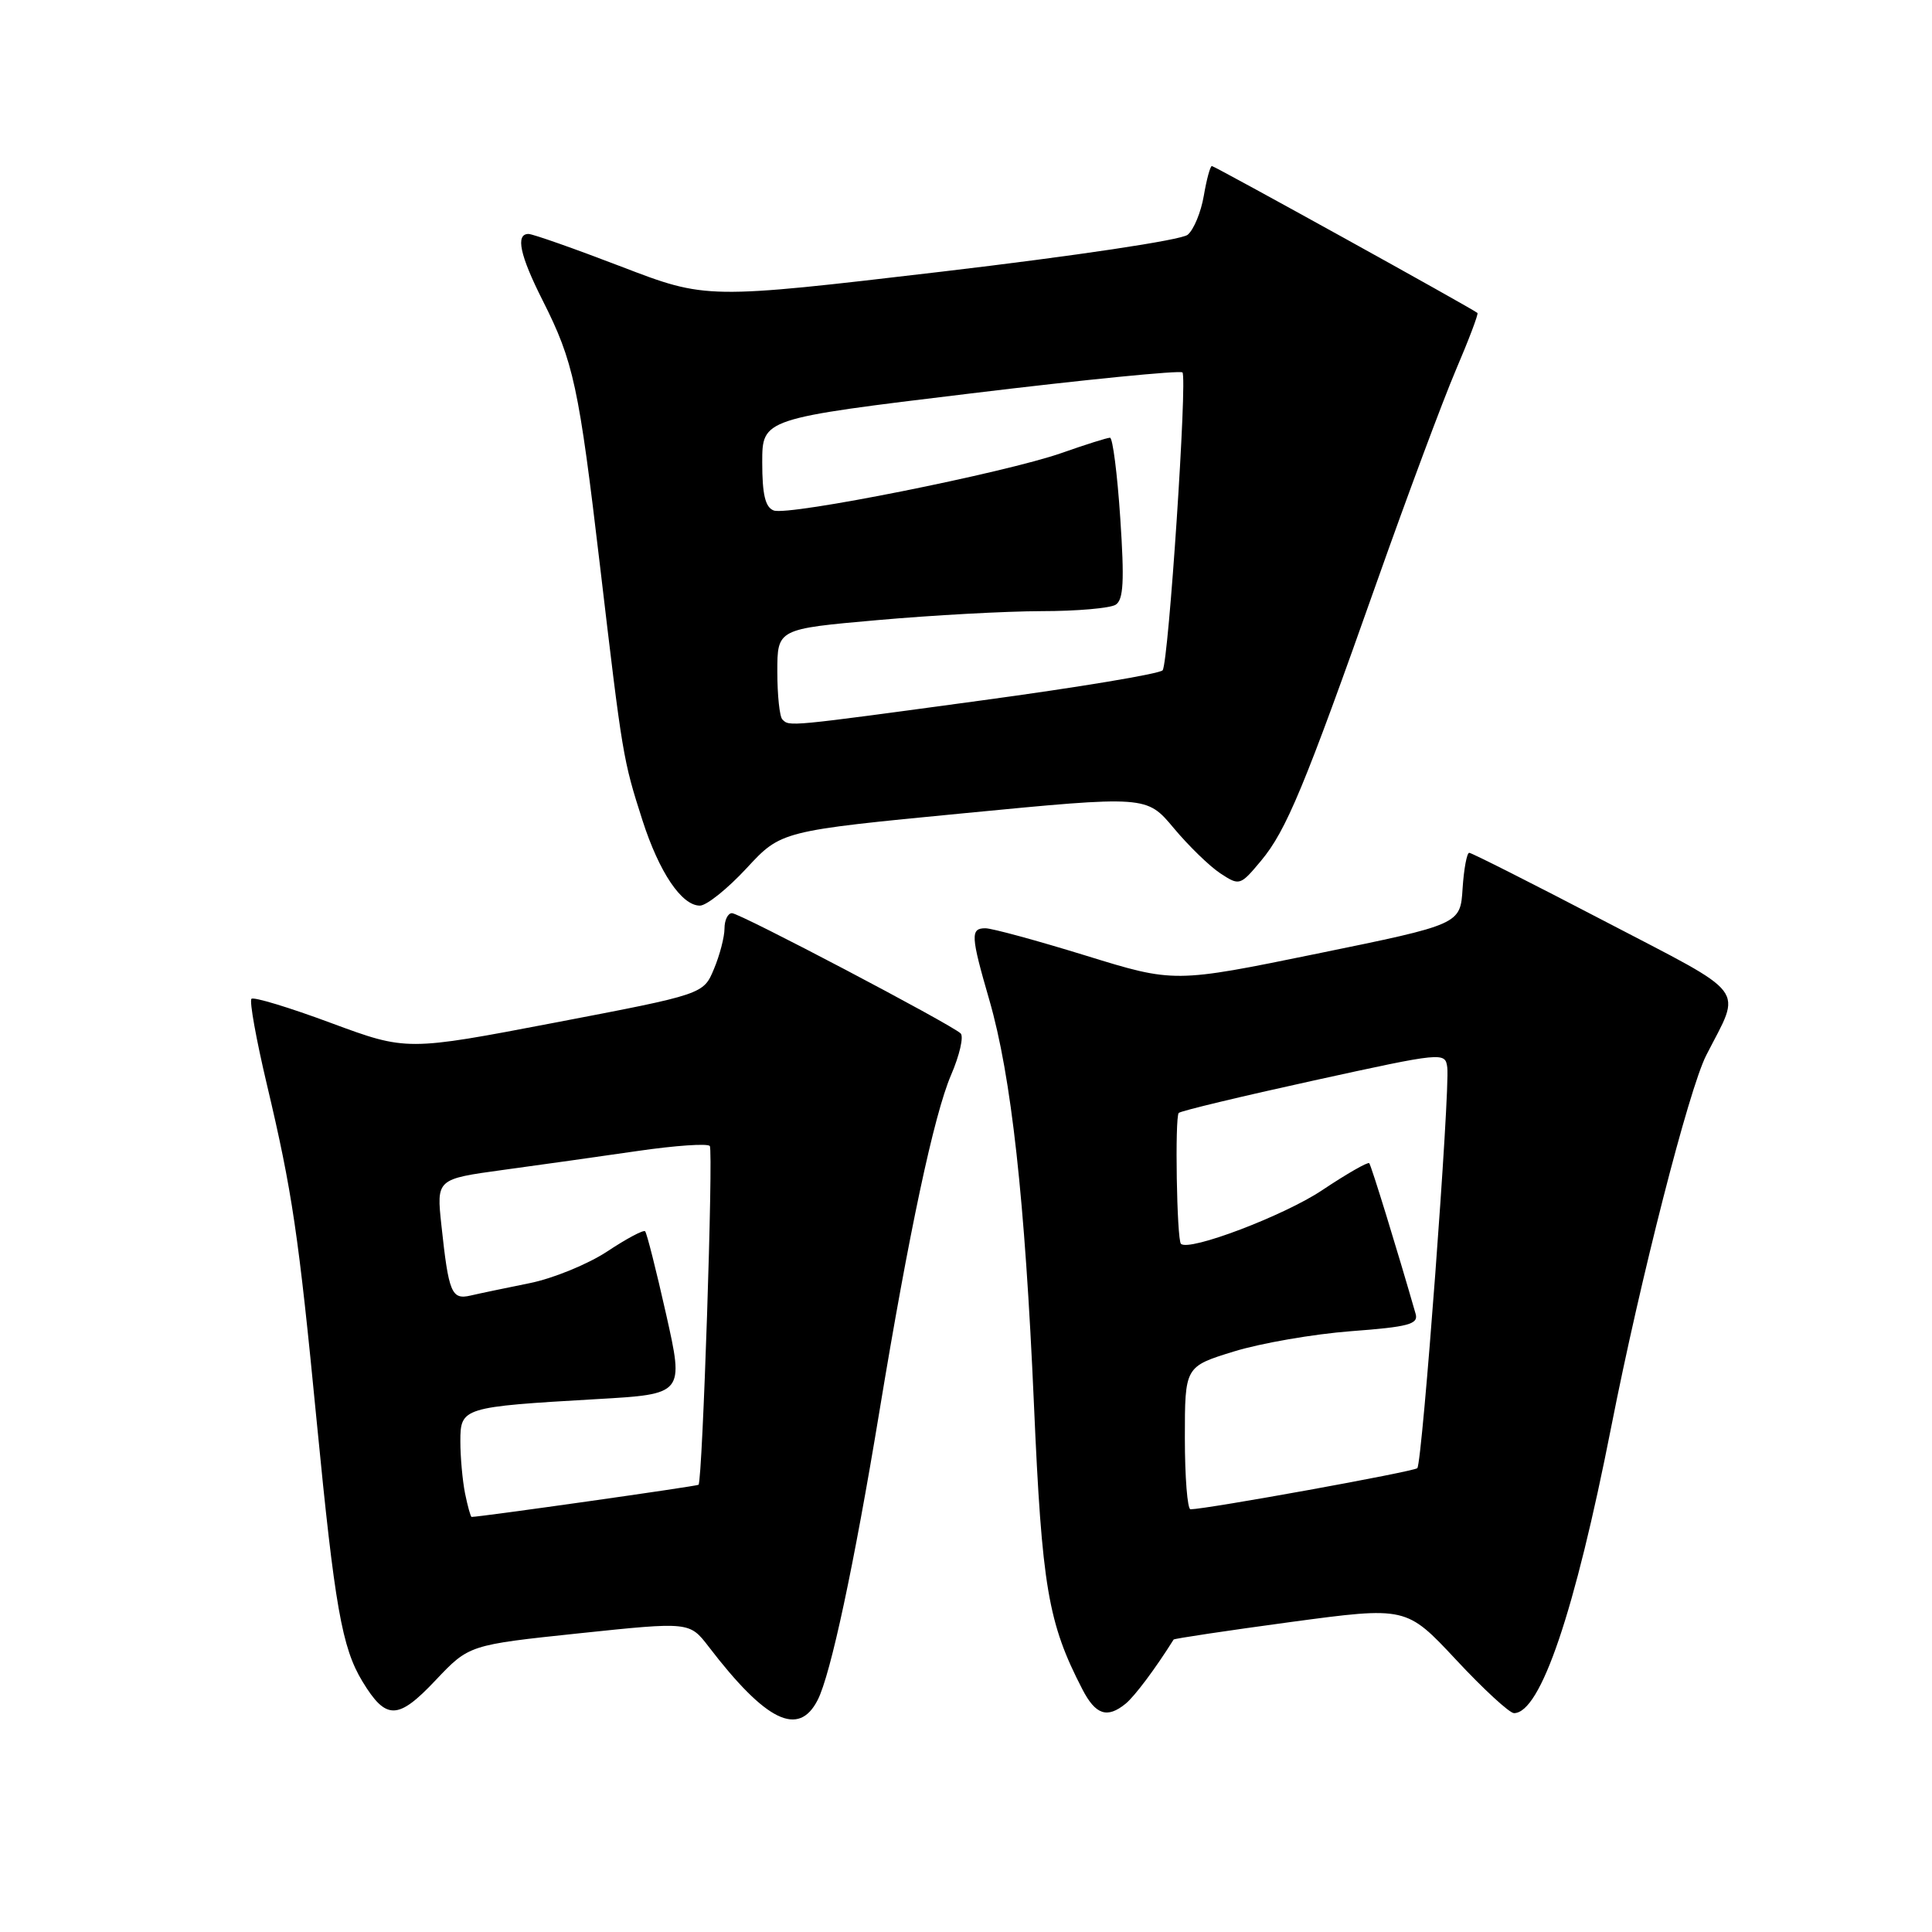 <?xml version="1.0" encoding="UTF-8" standalone="no"?>
<!DOCTYPE svg PUBLIC "-//W3C//DTD SVG 1.1//EN" "http://www.w3.org/Graphics/SVG/1.1/DTD/svg11.dtd" >
<svg xmlns="http://www.w3.org/2000/svg" xmlns:xlink="http://www.w3.org/1999/xlink" version="1.1" viewBox="0 0 256 256">
 <g >
 <path fill="currentColor"
d=" M 108.35 225.25 C 110.07 221.87 113.15 207.49 116.53 187.00 C 120.45 163.24 123.75 147.75 126.01 142.47 C 127.15 139.83 127.72 137.34 127.29 136.93 C 125.95 135.68 98.04 121.00 96.99 121.00 C 96.45 121.00 96.00 121.91 96.00 123.03 C 96.00 124.15 95.37 126.57 94.60 128.40 C 93.21 131.74 93.21 131.74 73.55 135.50 C 53.89 139.26 53.89 139.26 43.86 135.55 C 38.35 133.50 33.60 132.06 33.32 132.35 C 33.03 132.64 33.95 137.74 35.36 143.69 C 38.72 157.88 39.55 163.45 41.98 188.50 C 44.35 212.86 45.31 218.34 48.03 222.81 C 51.16 227.96 52.73 227.93 57.72 222.64 C 62.15 217.96 62.15 217.96 76.76 216.42 C 91.36 214.89 91.36 214.89 93.90 218.19 C 101.51 228.12 105.82 230.22 108.35 225.25 Z  M 149.15 225.75 C 150.35 224.77 153.10 221.10 155.51 217.25 C 155.59 217.12 162.57 216.07 171.00 214.93 C 186.34 212.87 186.34 212.87 192.94 219.93 C 196.56 223.82 200.02 227.00 200.61 227.00 C 204.13 227.00 208.67 213.60 213.51 189.00 C 217.35 169.48 223.77 144.38 226.08 139.84 C 230.79 130.60 231.97 132.16 212.58 122.04 C 203.05 117.07 194.99 113.00 194.68 113.00 C 194.37 113.00 193.97 115.13 193.80 117.74 C 193.50 122.48 193.50 122.48 174.54 126.36 C 155.59 130.24 155.59 130.24 143.87 126.62 C 137.42 124.63 131.44 123.00 130.57 123.00 C 128.57 123.00 128.62 123.98 131.09 132.50 C 134.01 142.60 135.81 158.91 137.00 186.02 C 138.06 210.31 138.87 215.04 143.42 223.84 C 145.17 227.23 146.71 227.74 149.15 225.75 Z  M 98.92 115.05 C 103.50 110.10 103.50 110.10 127.71 107.76 C 151.93 105.42 151.93 105.42 155.53 109.73 C 157.51 112.10 160.29 114.80 161.71 115.73 C 164.24 117.39 164.34 117.36 167.10 114.05 C 170.44 110.05 172.84 104.27 182.48 77.00 C 186.47 65.72 191.15 53.17 192.88 49.10 C 194.62 45.03 195.92 41.60 195.77 41.47 C 195.15 40.92 160.95 22.00 160.58 22.00 C 160.36 22.00 159.88 23.77 159.51 25.94 C 159.14 28.11 158.18 30.44 157.37 31.11 C 156.53 31.81 142.48 33.91 124.75 36.00 C 93.61 39.66 93.61 39.66 82.33 35.33 C 76.13 32.95 70.59 31.00 70.03 31.00 C 68.28 31.00 68.88 33.82 71.90 39.80 C 76.01 47.95 76.69 51.10 79.52 75.11 C 82.48 100.23 82.55 100.65 85.13 108.70 C 87.35 115.59 90.32 120.00 92.74 120.00 C 93.62 120.00 96.40 117.77 98.92 115.05 Z  M 61.62 197.88 C 61.28 196.16 61.00 193.06 61.00 190.99 C 61.00 186.50 61.26 186.42 79.07 185.39 C 90.64 184.73 90.64 184.73 88.26 174.13 C 86.95 168.31 85.70 163.36 85.48 163.15 C 85.26 162.93 83.00 164.14 80.45 165.83 C 77.90 167.51 73.27 169.41 70.16 170.03 C 67.05 170.66 63.53 171.39 62.34 171.67 C 59.83 172.25 59.45 171.32 58.49 162.37 C 57.83 156.23 57.83 156.23 66.67 155.02 C 71.52 154.36 79.55 153.23 84.50 152.51 C 89.45 151.79 93.75 151.49 94.05 151.85 C 94.54 152.43 93.09 196.15 92.56 196.74 C 92.39 196.93 63.64 201.00 62.49 201.00 C 62.36 201.00 61.97 199.59 61.62 197.88 Z  M 157.00 190.54 C 157.00 181.08 157.00 181.08 163.49 179.08 C 167.05 177.98 174.04 176.77 179.01 176.39 C 186.64 175.82 187.97 175.46 187.58 174.10 C 185.14 165.61 181.70 154.43 181.43 154.13 C 181.25 153.93 178.44 155.54 175.19 157.71 C 170.15 161.08 157.53 165.87 156.48 164.81 C 155.93 164.26 155.66 148.01 156.19 147.47 C 156.46 147.20 164.52 145.27 174.09 143.17 C 191.23 139.41 191.50 139.39 191.77 141.43 C 192.16 144.38 188.46 193.88 187.80 194.54 C 187.34 195.00 159.98 199.96 157.75 199.99 C 157.34 200.00 157.00 195.74 157.00 190.54 Z  M 103.67 95.33 C 103.30 94.97 103.00 92.12 103.00 89.00 C 103.00 83.34 103.00 83.34 116.25 82.17 C 123.54 81.52 133.32 80.99 138.00 80.98 C 142.68 80.98 147.10 80.59 147.83 80.13 C 148.87 79.47 149.00 77.00 148.44 68.64 C 148.05 62.79 147.44 58.00 147.08 58.00 C 146.72 58.00 143.86 58.90 140.71 60.01 C 133.21 62.65 104.46 68.39 102.52 67.64 C 101.40 67.22 101.00 65.52 101.00 61.27 C 101.00 55.47 101.00 55.47 128.57 52.14 C 143.73 50.30 156.38 49.05 156.68 49.35 C 157.35 50.01 154.85 87.66 154.06 88.81 C 153.75 89.27 142.93 91.07 130.00 92.82 C 104.17 96.33 104.62 96.28 103.67 95.33 Z "/>
</g>
</svg>
